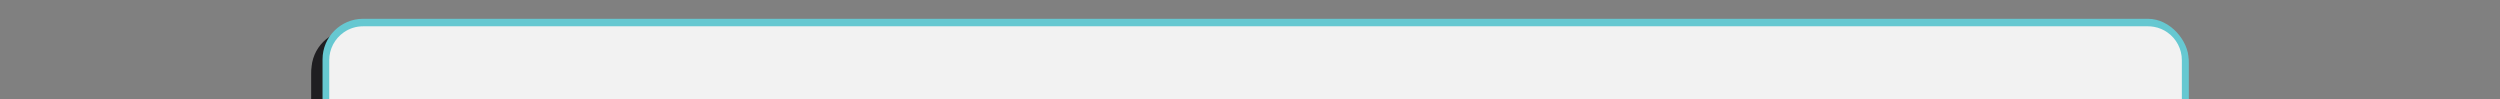 <?xml version="1.0" encoding="UTF-8"?>
<svg id="_圖層_1" data-name="圖層 1" xmlns="http://www.w3.org/2000/svg" width="1485" height="59" xmlns:xlink="http://www.w3.org/1999/xlink" viewBox="0 0 1485 59">
  <rect x="0" y="0" width="1485" height="59" fill="#808080" stroke="none"/>
  <defs>
    <style>
      .cls-1 {
        fill: #53a6aa;
        isolation: isolate;
        opacity: .4;
      }

      .cls-1, .cls-2, .cls-3, .cls-4, .cls-5, .cls-6 {
        stroke-width: 0px;
      }

      .cls-2 {
        fill: none;
      }

      .cls-7 {
        opacity: .7;
      }

      .cls-3 {
        fill: #fff;
      }

      .cls-4 {
        fill: #1f1e21;
      }

      .cls-8 {
        clip-path: url(#clippath);
      }

      .cls-5 {
        fill: #66c8d1;
      }

      .cls-6 {
        fill: #f2f2f2;
      }
    </style>
    <clipPath id="clippath">
      <rect class="cls-2" y="0" width="1485" height="59"/>
    </clipPath>
  </defs>
  <g class="cls-8">
    <g id="_圖層_2" data-name=" 圖層 2">
      <rect class="cls-4" x="184.97" y="19.78" width="1108.43" height="418.41" rx="24.1" ry="24.1"/>
      <rect class="cls-5" x="191.59" y="13.16" width="1108.43" height="418.41" rx="24.1" ry="24.1"/>
      <path class="cls-6" d="M1296.02,37.72v370.21c-.02,11.09-9.01,20.06-20.1,20.07H215.69c-11.1,0-20.09-9-20.1-20.1V37.72c0-11.1,9-20.09,20.1-20.1h1060.23c4.1,0,8.09,1.26,11.46,3.59,5.41,3.76,8.64,9.92,8.64,16.51Z"/>
      <path class="cls-3" d="M1293.02,37.72v4.58c0-8.28-5.95-15.37-14.1-16.83-.99-.18-1.99-.27-3-.27H215.69c-9.44,0-17.09,7.66-17.1,17.1v-4.58c0-9.44,7.66-17.09,17.1-17.1h1060.23c3.48,0,6.88,1.07,9.74,3.05,4.6,3.2,7.35,8.44,7.36,14.05Z"/>
      <g class="cls-7">
        <path class="cls-1" d="M1276.15,13.16v4.32c-1.17-.21-2.37-.32-3.56-.32H452.27v-4h823.88Z"/>
      </g>
    </g>
    <g id="_圖層_2-2" data-name=" 圖層 2">
      <rect class="cls-4" x="184.97" y="17.78" width="1108.43" height="418.41" rx="24.1" ry="24.1"/>
      <rect class="cls-5" x="191.59" y="11.16" width="1108.43" height="418.41" rx="24.1" ry="24.1"/>
      <path class="cls-6" d="M1296.02,35.72v370.21c0,11.1-9,20.09-20.1,20.1H215.67c-11.1,0-20.09-9-20.1-20.1V35.72c0-6.59,3.23-12.75,8.64-16.51,3.36-2.34,7.36-3.6,11.46-3.59h1060.25c1.19,0,2.39.11,3.56.32,2.84.5,5.54,1.62,7.9,3.27,5.41,3.76,8.64,9.92,8.64,16.51h0Z"/>
    </g>
  </g>
</svg>